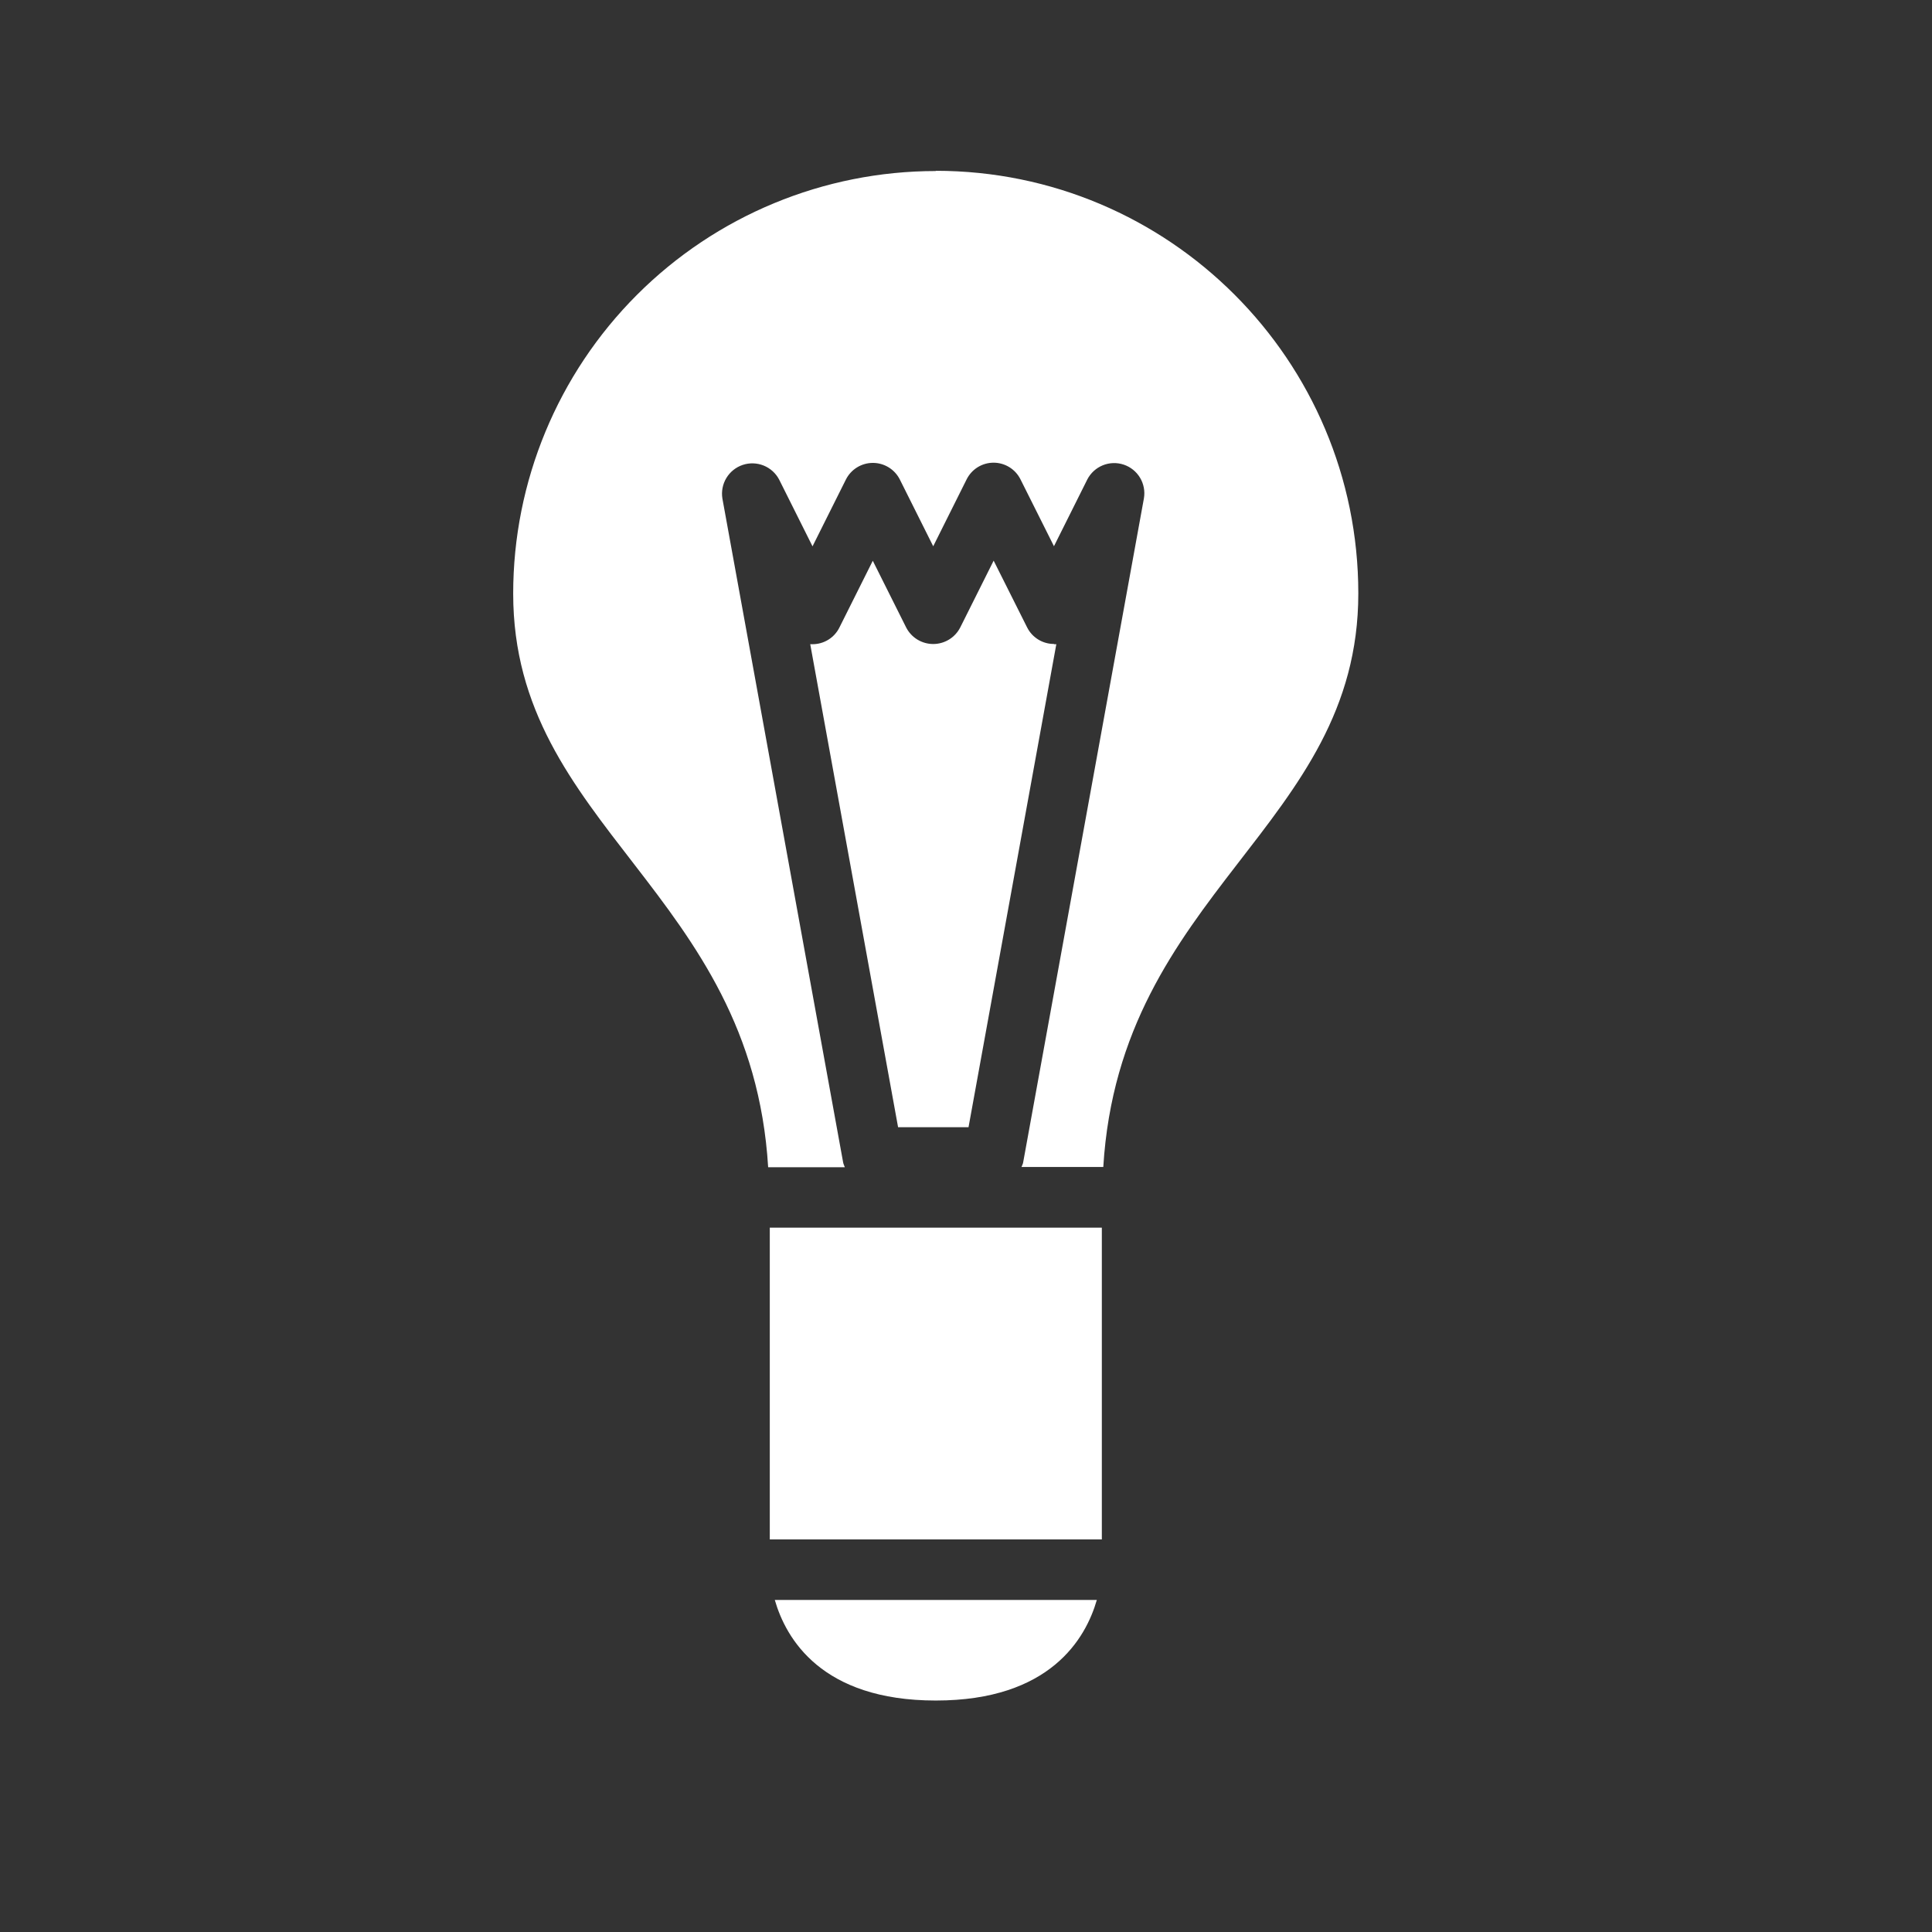 <svg width="200" height="200" viewBox="0 0 200 200" fill="none" xmlns="http://www.w3.org/2000/svg">
<rect x="0" y="0" width="200" height="200" fill="#333333" stroke="none"/>
<path d="M79.688 159.362H114.062V127.087H79.688V159.362V159.362ZM96.875 176.038C108.712 176.038 112.394 169.619 113.544 165.625H80.206C81.356 169.625 85.037 176.038 96.875 176.038V176.038ZM96.875 17.706C85.272 17.706 74.144 22.316 65.939 30.52C57.734 38.725 53.125 49.853 53.125 61.456C53.125 85.581 77.781 92.312 79.519 120.831H87.456C87.406 120.669 87.312 120.519 87.281 120.331L74.781 51.6C74.664 50.865 74.811 50.113 75.197 49.477C75.583 48.841 76.182 48.362 76.888 48.127C77.594 47.892 78.361 47.916 79.051 48.193C79.741 48.471 80.31 48.985 80.656 49.644L84.112 56.556L87.569 49.638C87.829 49.121 88.228 48.687 88.721 48.383C89.213 48.08 89.781 47.919 90.359 47.919C90.938 47.919 91.505 48.08 91.998 48.383C92.491 48.687 92.89 49.121 93.15 49.638L96.606 56.55L100.062 49.631C100.32 49.111 100.717 48.672 101.21 48.366C101.704 48.06 102.273 47.897 102.853 47.897C103.434 47.897 104.003 48.06 104.496 48.366C104.989 48.672 105.387 49.111 105.644 49.631L109.106 56.544L112.562 49.625C112.905 48.964 113.473 48.447 114.163 48.167C114.853 47.887 115.621 47.863 116.327 48.099C117.034 48.335 117.632 48.815 118.016 49.454C118.399 50.092 118.542 50.847 118.419 51.581L105.919 120.319C105.894 120.506 105.794 120.65 105.744 120.806H114.212C115.95 92.294 140.612 85.556 140.612 61.431C140.612 37.281 121.025 17.681 96.862 17.681L96.875 17.706ZM109.112 66.662C108.534 66.665 107.966 66.505 107.473 66.201C106.981 65.897 106.583 65.462 106.325 64.944L102.862 58.038L99.406 64.95C99.143 65.466 98.743 65.9 98.249 66.203C97.755 66.506 97.188 66.667 96.608 66.668C96.029 66.668 95.46 66.509 94.966 66.207C94.472 65.905 94.07 65.472 93.806 64.956L90.35 58.05L86.894 64.963C86.637 65.482 86.239 65.919 85.747 66.224C85.254 66.528 84.686 66.689 84.106 66.688H83.875L92.969 116.687H100.262L109.35 66.688H109.112V66.662Z" fill="white"/>
</svg>
